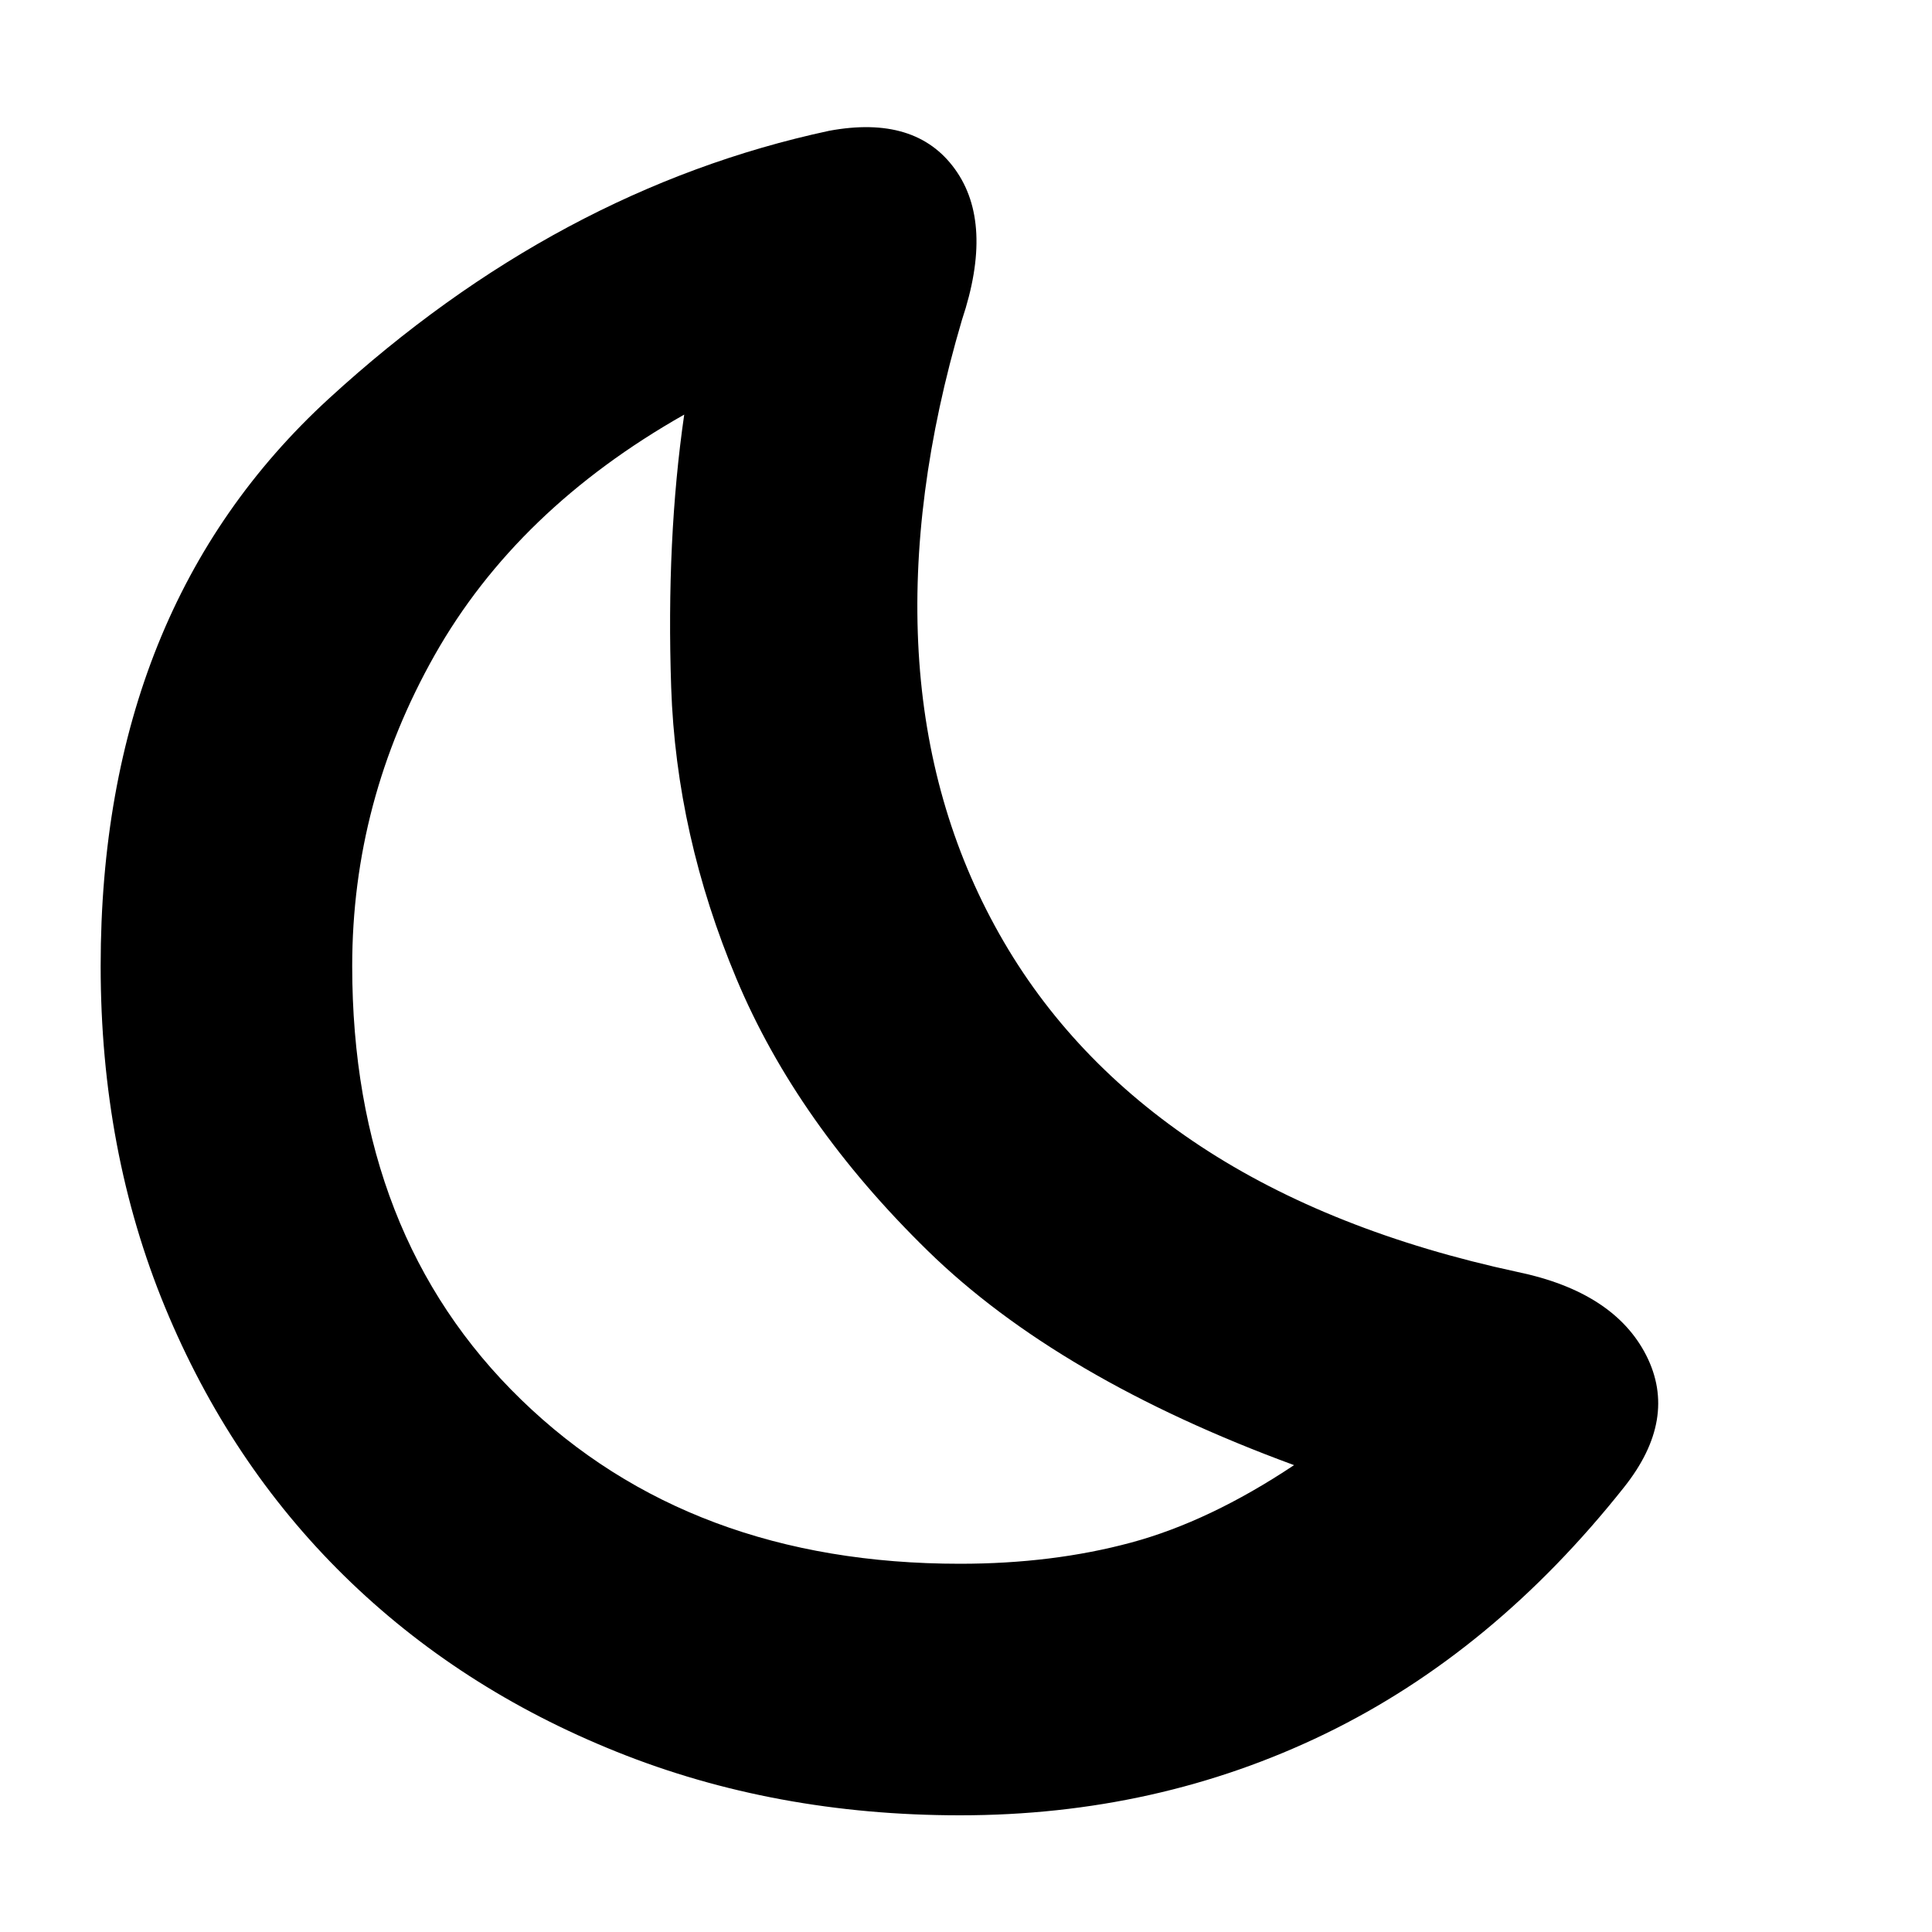 <svg xmlns="http://www.w3.org/2000/svg" height="20" width="20"><path d="M9.938 16.188q.958 0 1.77-.219.813-.219 1.688-.802-2.438-.896-3.792-2.219-1.354-1.323-1.979-2.813Q7 8.646 6.948 7.115q-.052-1.532.135-2.823-1.729.979-2.583 2.489Q3.646 8.292 3.646 10q0 2.792 1.75 4.49 1.75 1.698 4.542 1.698Zm0 2.604q-1.917 0-3.553-.657-1.635-.656-2.823-1.823-1.187-1.166-1.854-2.781-.666-1.614-.666-3.531 0-3.708 2.364-5.875 2.365-2.167 5.177-2.771.896-.166 1.302.396.407.562.073 1.562-.541 1.834-.448 3.438.094 1.604.834 2.917.739 1.312 2.083 2.198 1.344.885 3.281 1.302 1 .208 1.334.864.333.657-.23 1.365-1.354 1.708-3.093 2.552-1.74.844-3.781.844ZM8.521 10.25Z"/></svg>